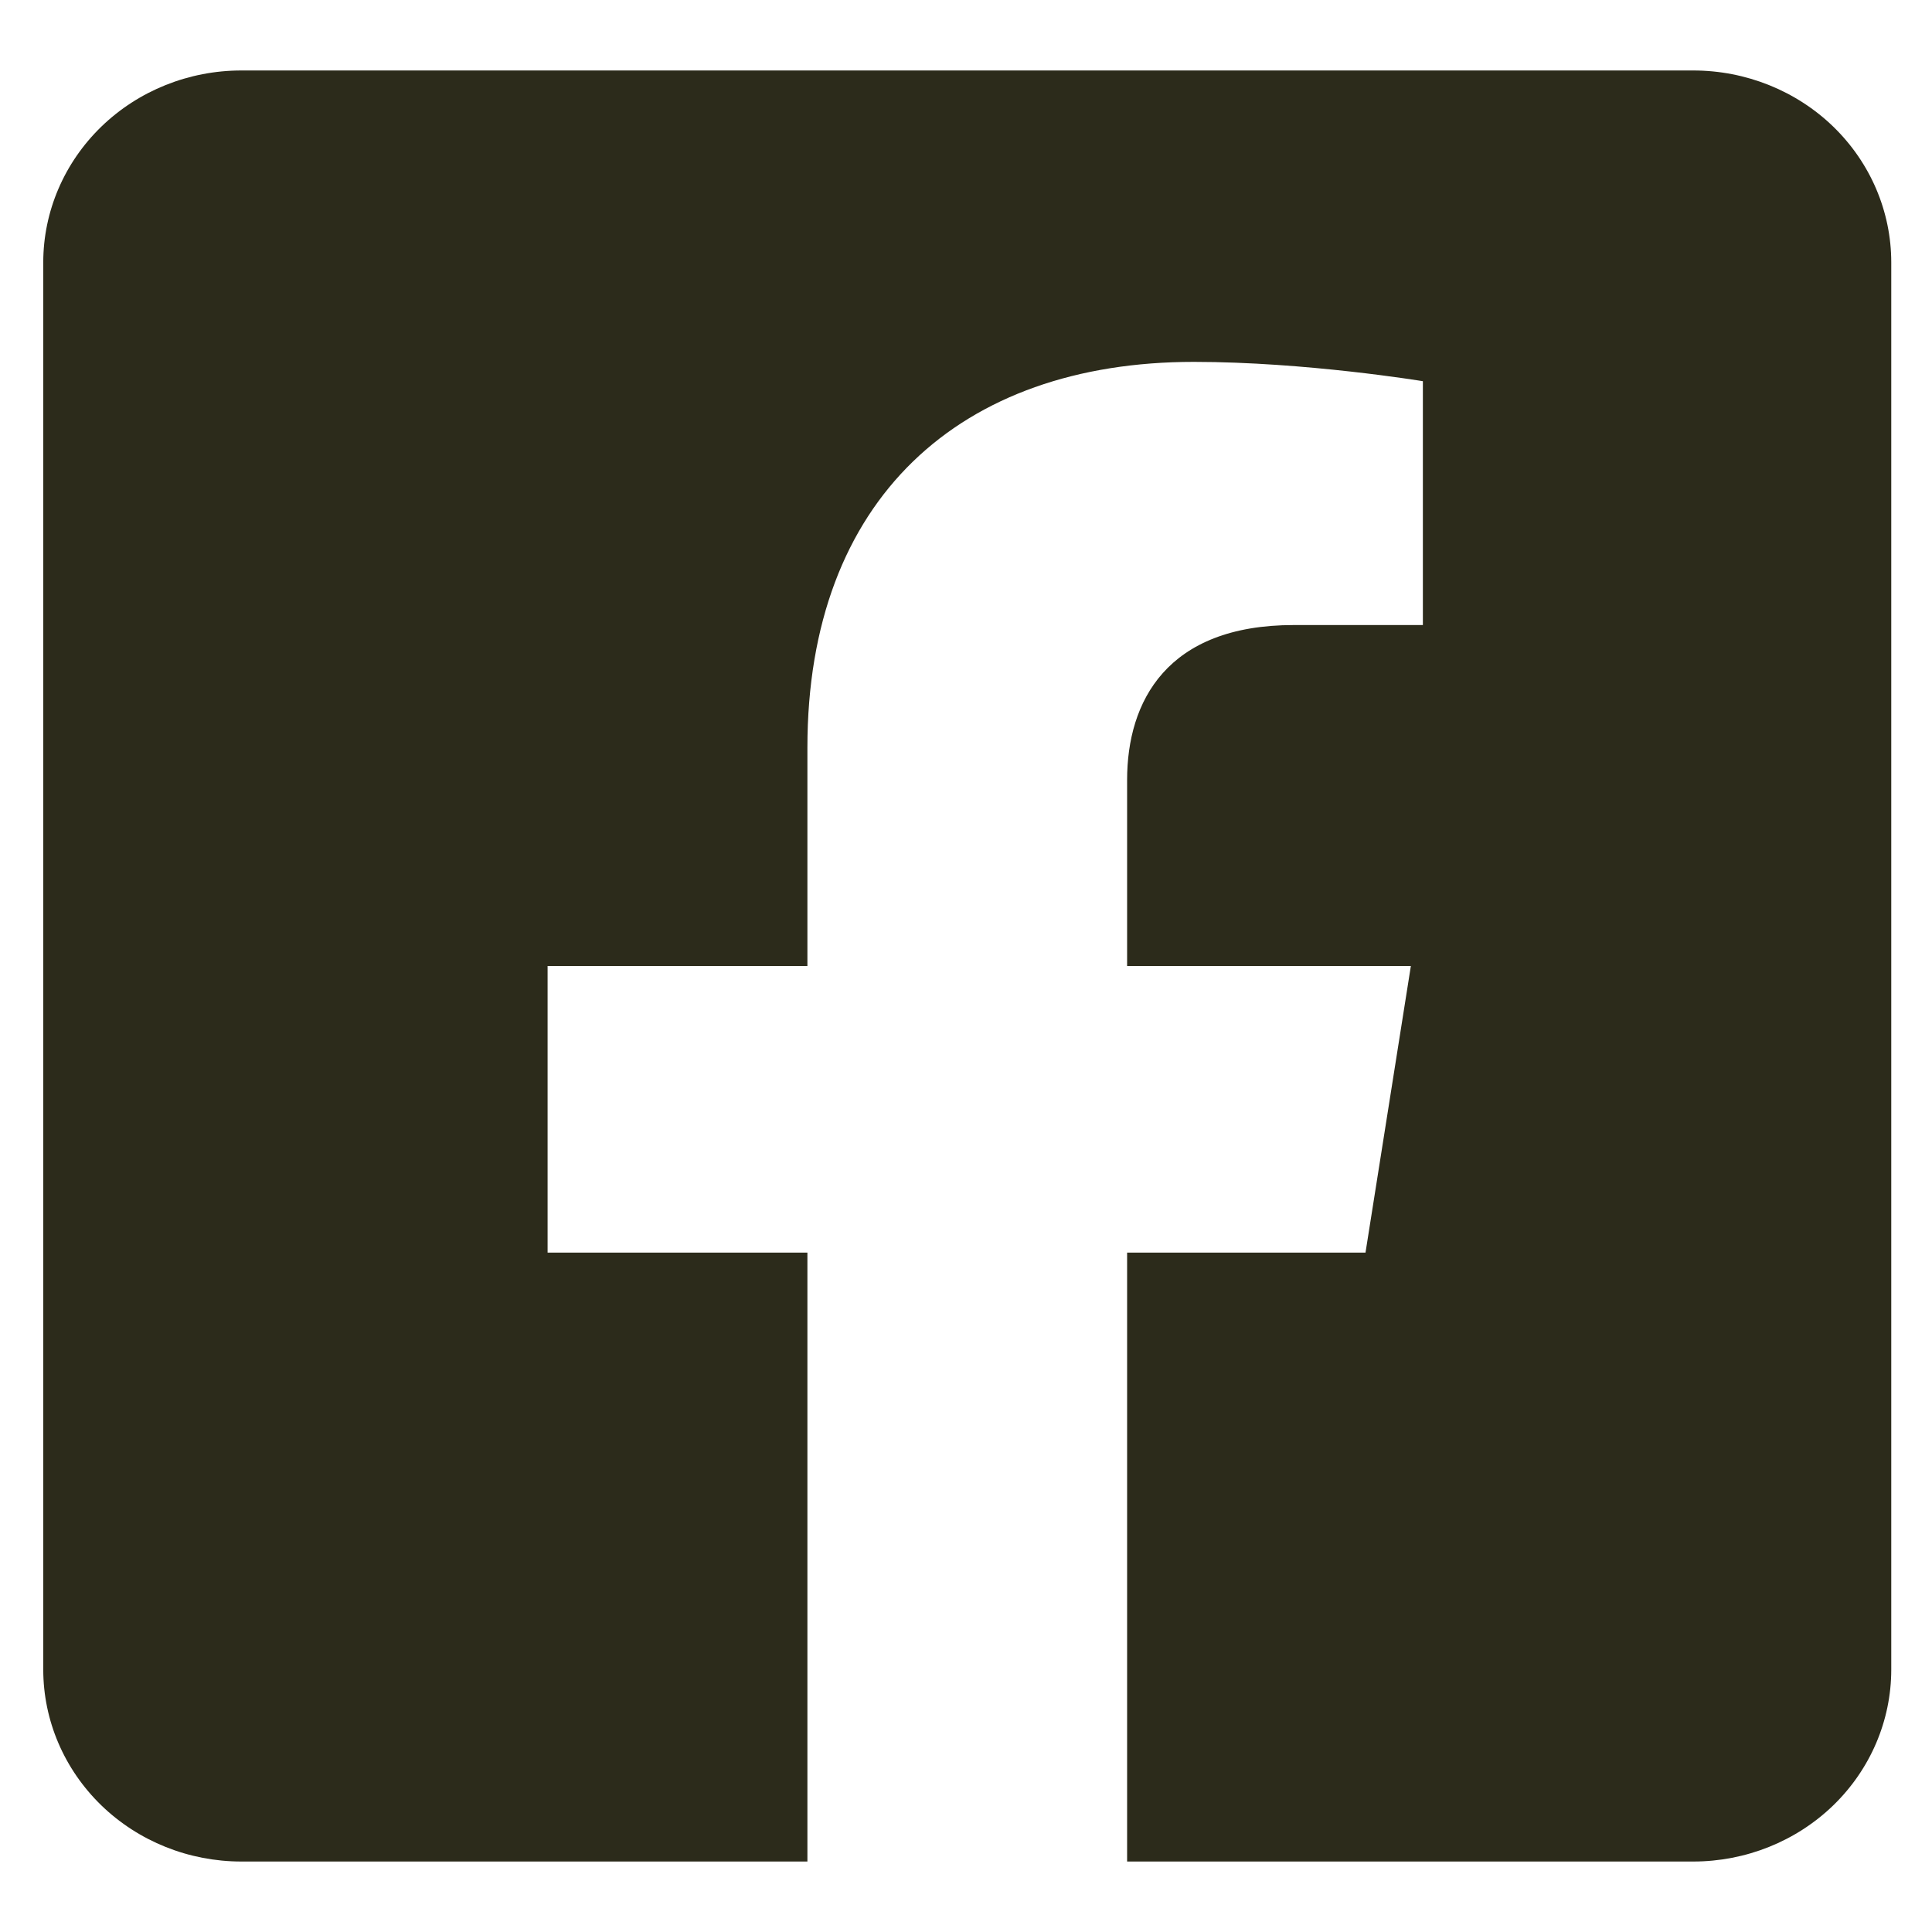 <svg width="23" height="23" viewBox="0 0 23 23" fill="none" xmlns="http://www.w3.org/2000/svg">
<path d="M20.158 0.839H2.873C2.247 0.839 1.648 1.08 1.206 1.508C0.764 1.937 0.515 2.518 0.515 3.124L0.515 19.876C0.515 20.482 0.764 21.063 1.206 21.492C1.648 21.92 2.247 22.161 2.873 22.161H9.612V14.912H6.519V11.5H9.612V8.899C9.612 5.942 11.429 4.308 14.212 4.308C15.545 4.308 16.939 4.538 16.939 4.538V7.441H15.403C13.89 7.441 13.418 8.351 13.418 9.285V11.5H16.796L16.256 14.912H13.418V22.161H20.158C20.783 22.161 21.383 21.92 21.825 21.492C22.267 21.063 22.515 20.482 22.515 19.876V3.124C22.515 2.518 22.267 1.937 21.825 1.508C21.383 1.08 20.783 0.839 20.158 0.839Z" fill="#2C2B1B"/>
</svg>
